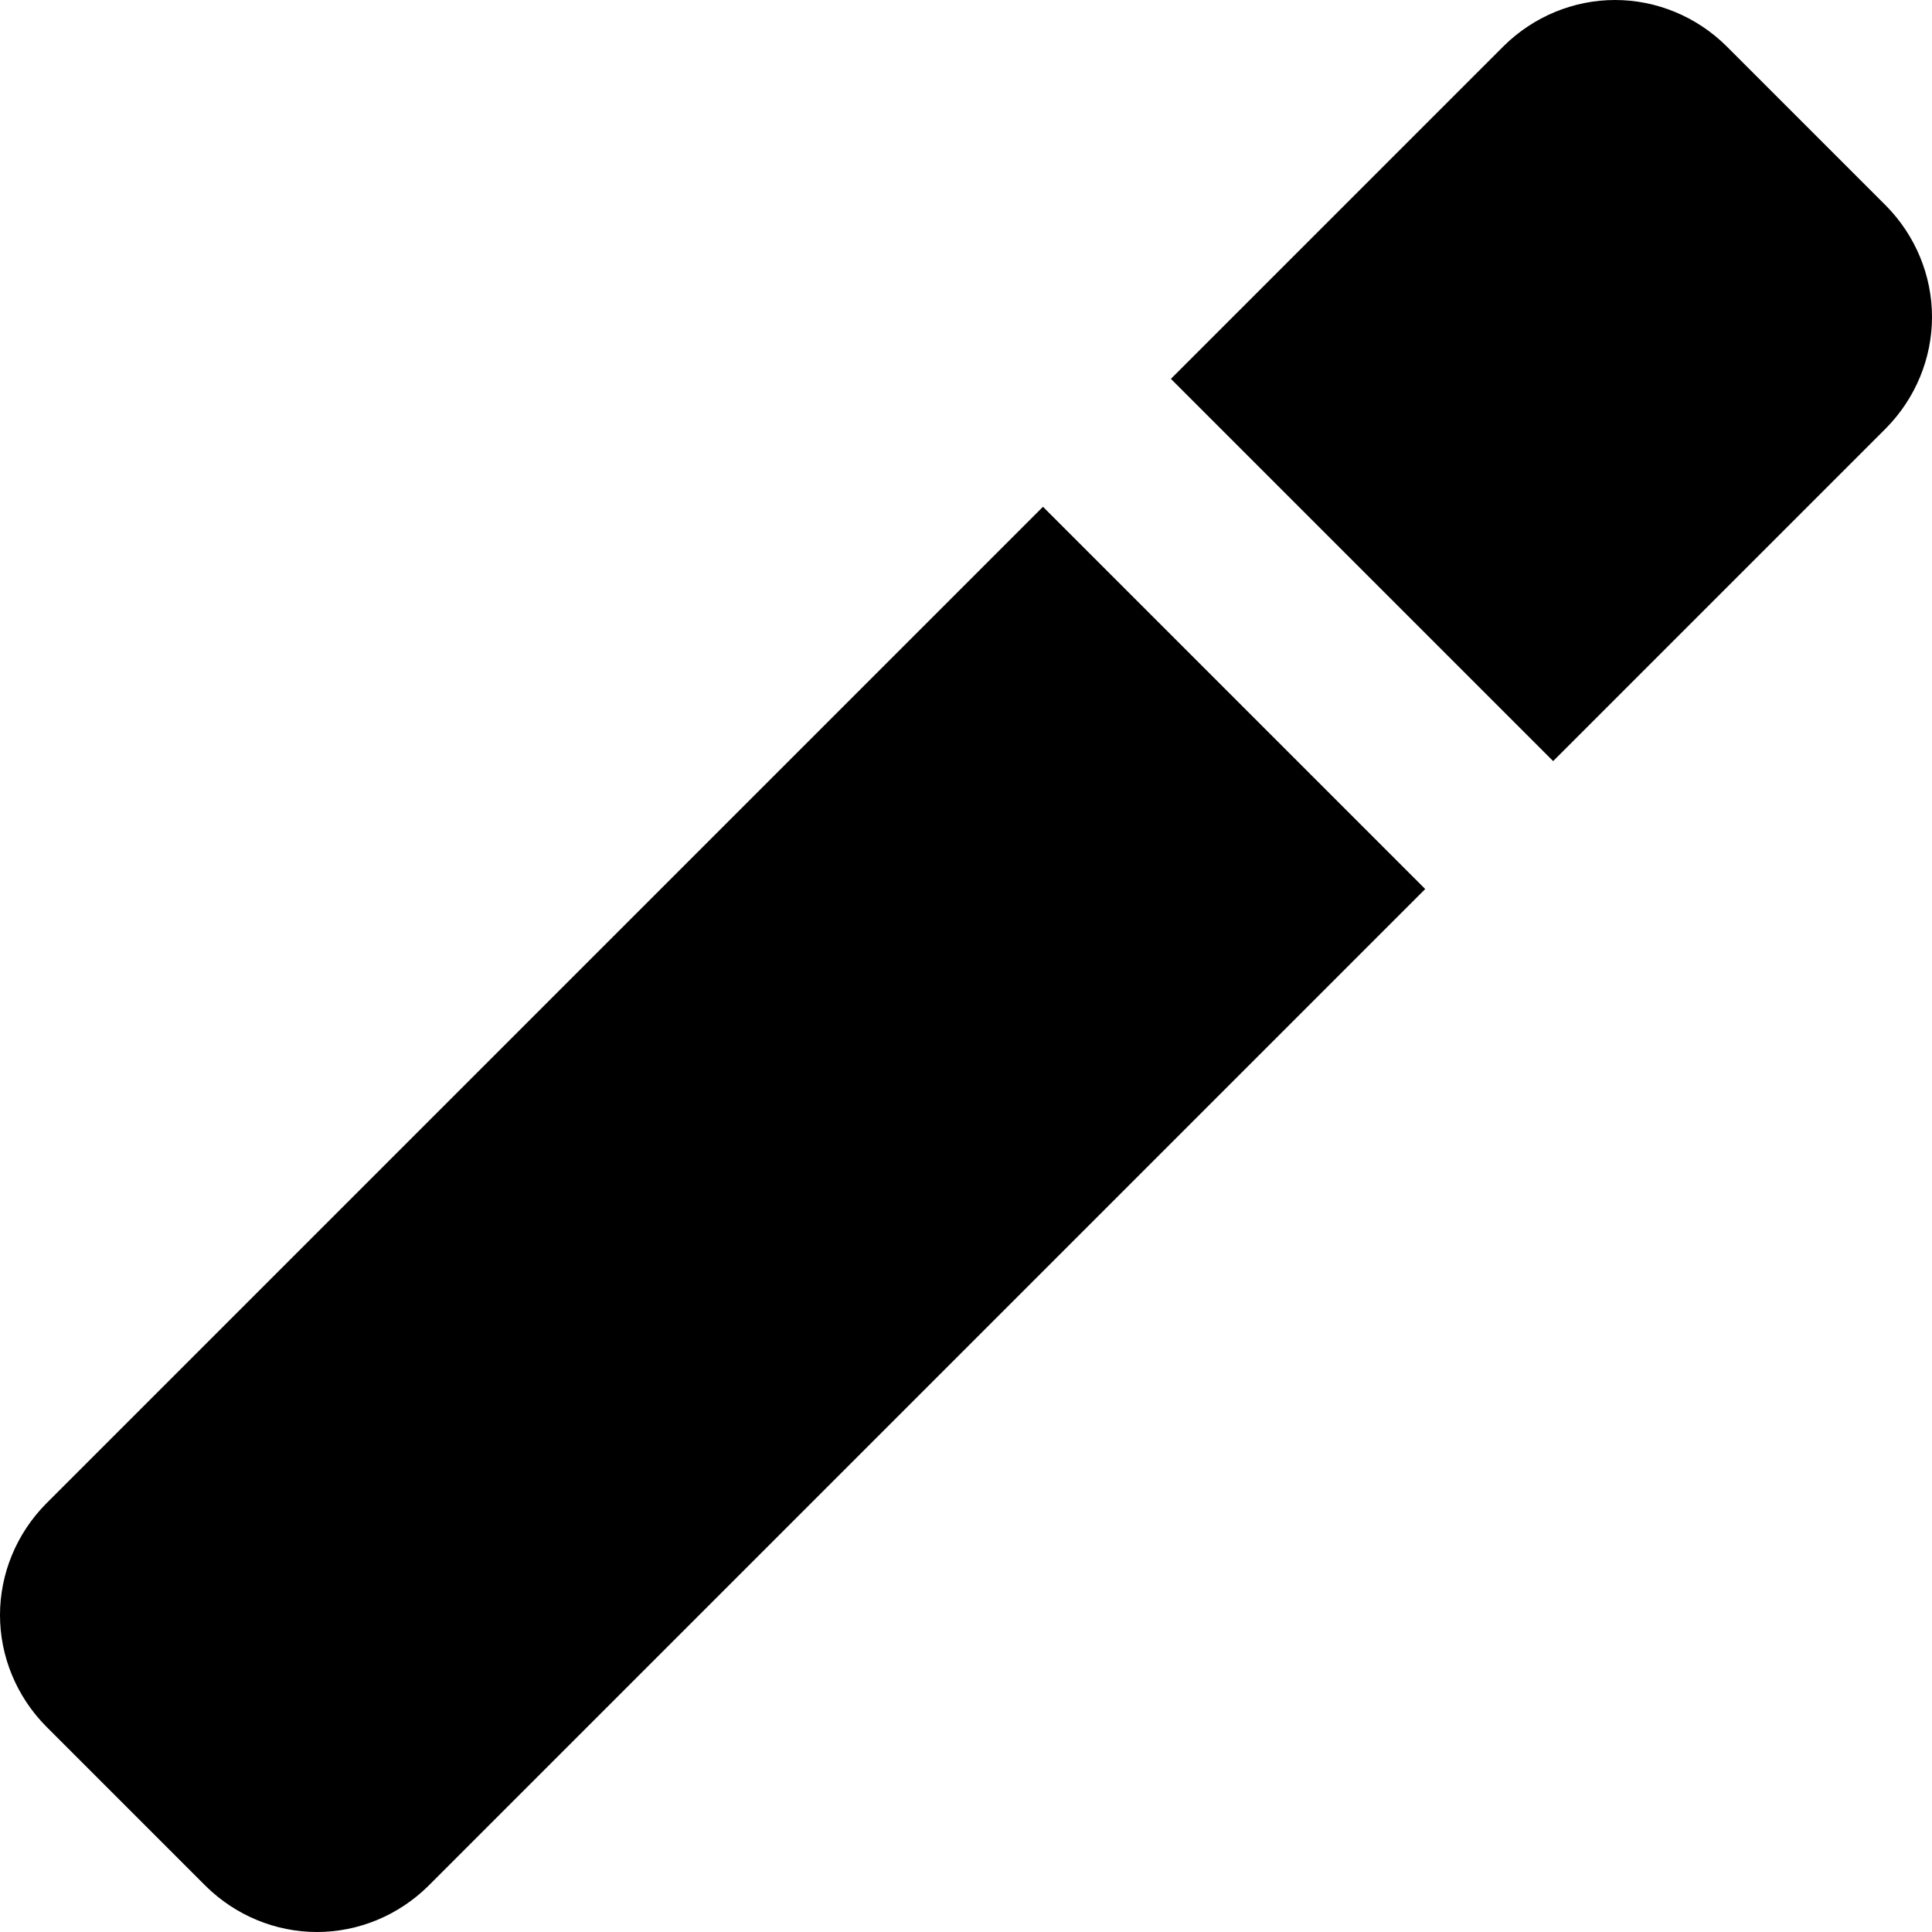 <svg xmlns="http://www.w3.org/2000/svg" viewBox="0 0 512 512"><!--! Font Awesome Free 7.0.1 by @fontawesome - https://fontawesome.com License - https://fontawesome.com/license/free (Icons: CC BY 4.0, Fonts: SIL OFL 1.1, Code: MIT License) Copyright 2025 Fonticons, Inc.--><path fill="currentColor" d="m398.5 12.2-88.2 88.2 101.3 101.3 88.2-88.2C507.6 105.6 512 95 512 84s-4.4-21.6-12.2-29.5l-42.3-42.3C449.6 4.4 439 0 428 0s-21.6 4.4-29.5 12.2M276.4 134.3 12.2 398.5C4.4 406.4 0 417 0 428s4.4 21.6 12.2 29.5l42.3 42.3C62.4 507.6 73 512 84 512s21.6-4.4 29.5-12.2l264.2-264.2z"/></svg>